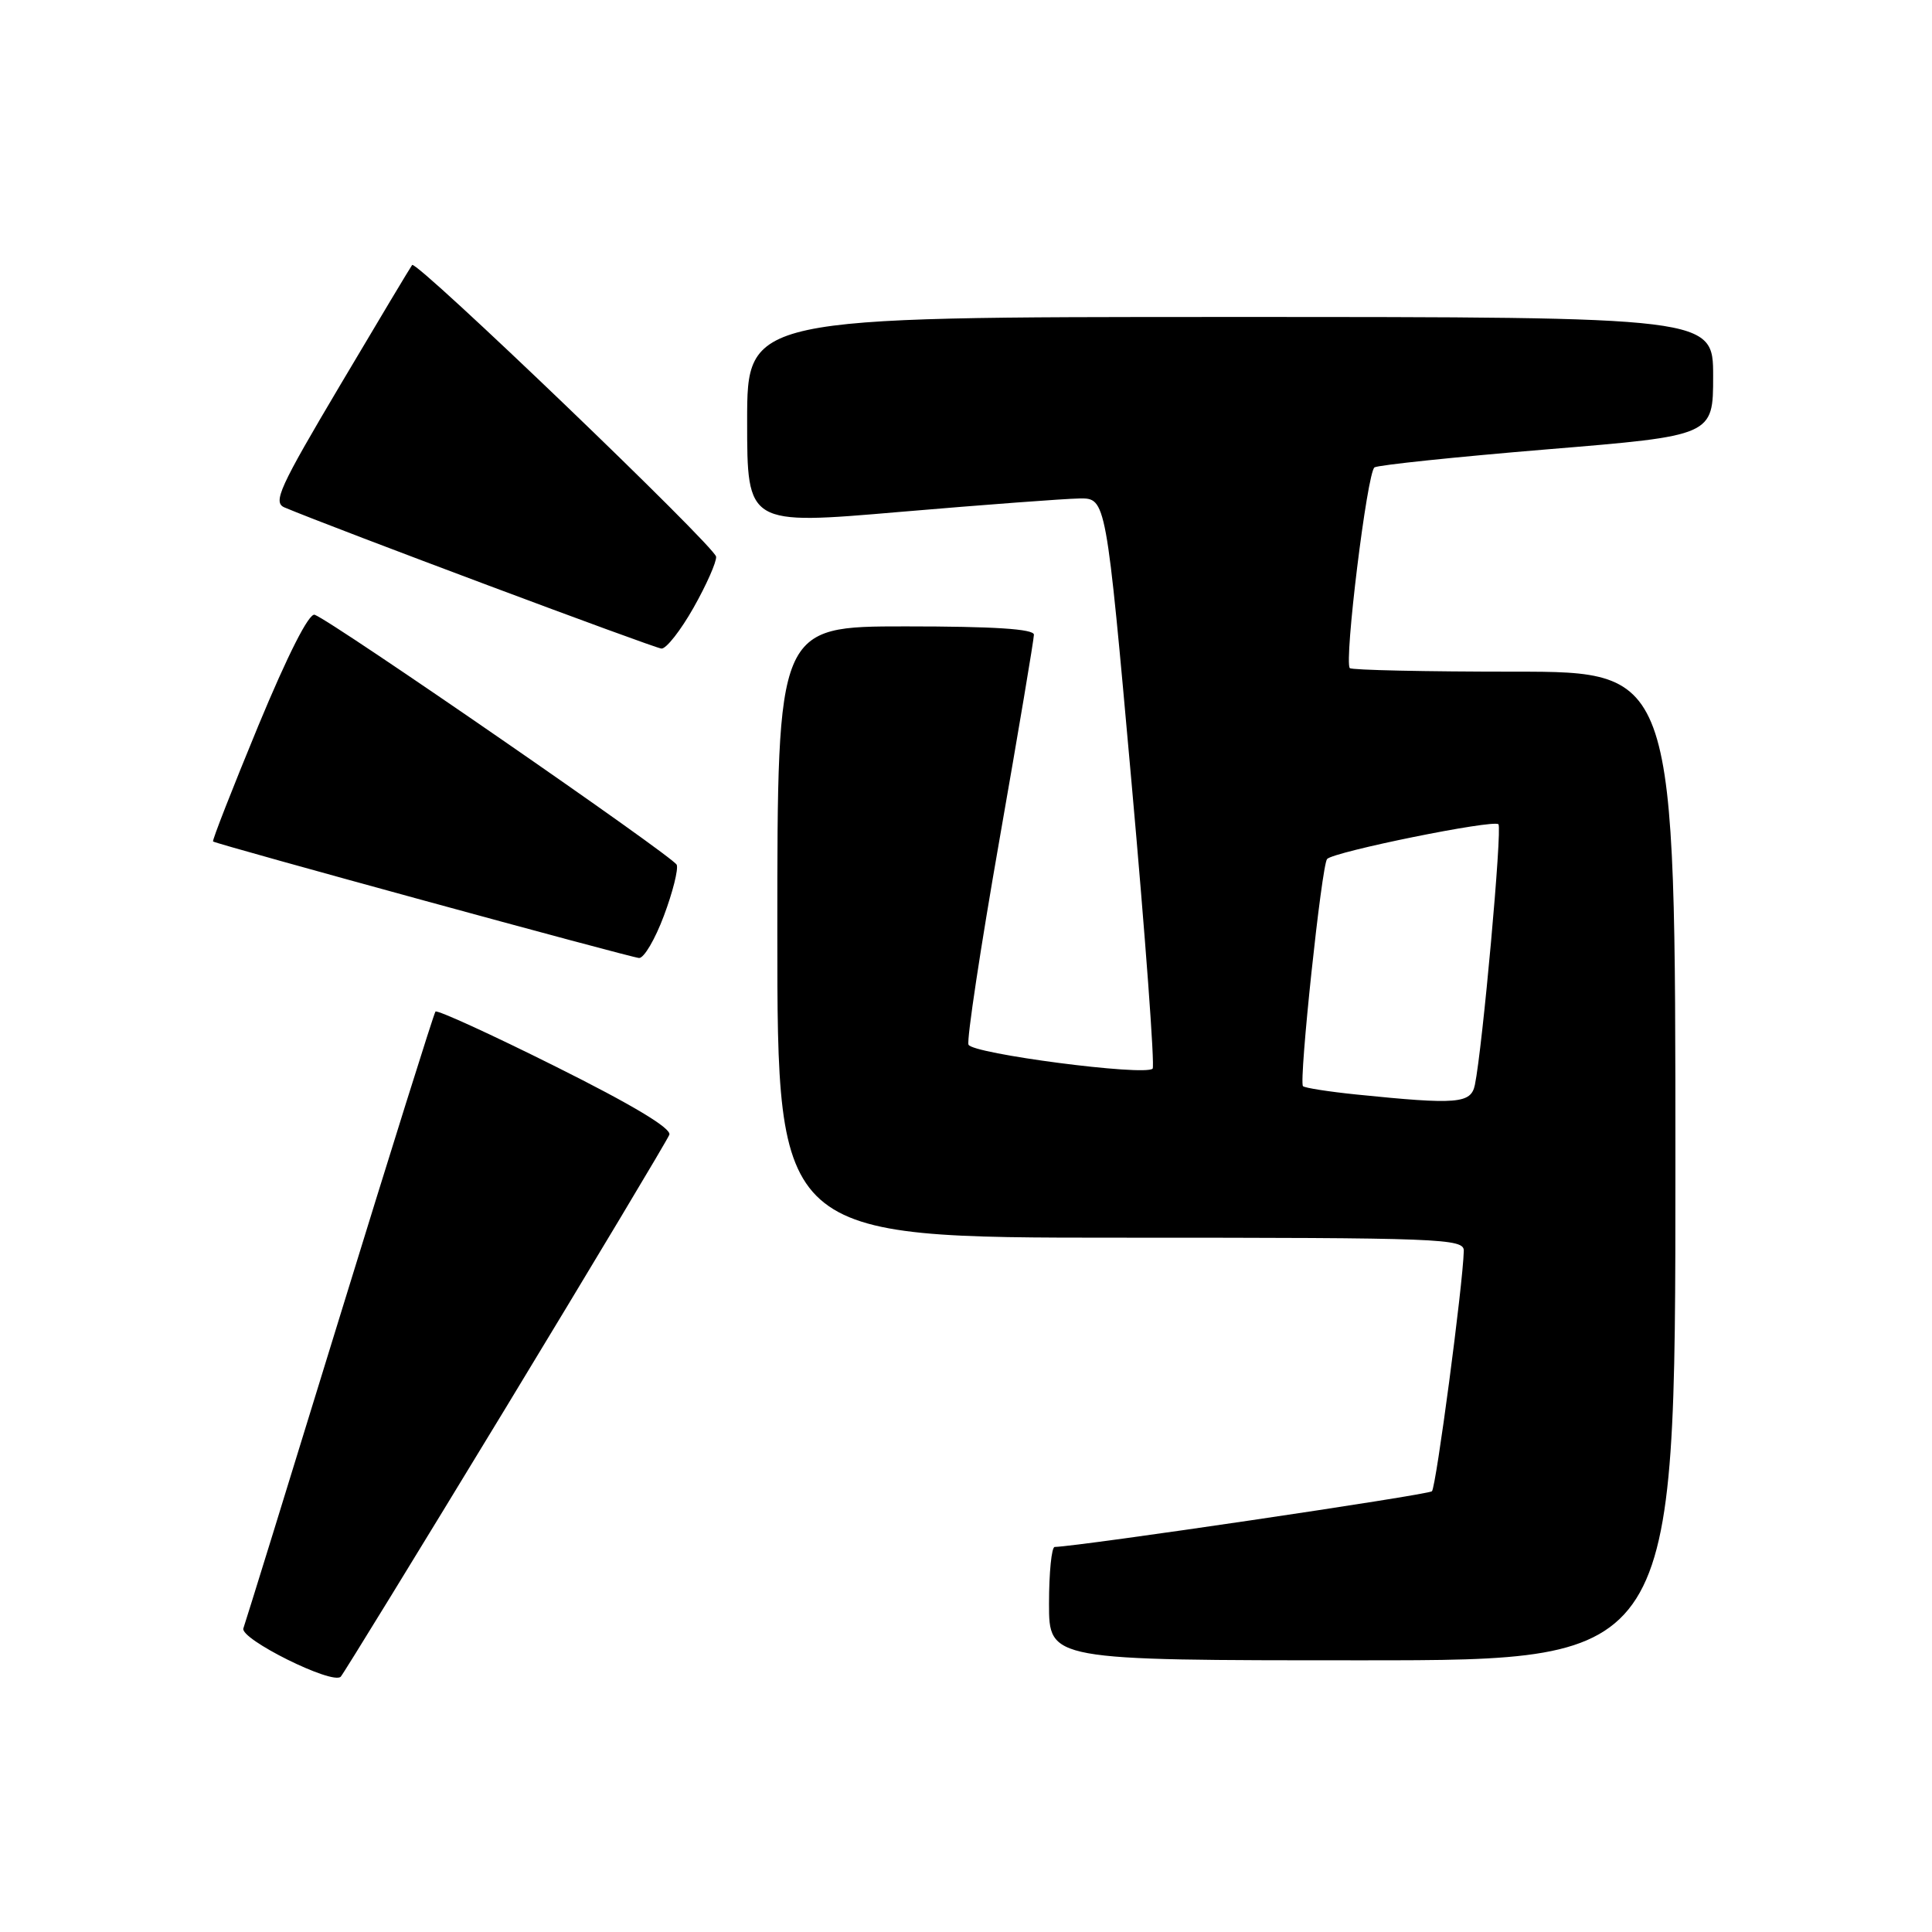 <?xml version="1.0" encoding="UTF-8" standalone="no"?>
<!DOCTYPE svg PUBLIC "-//W3C//DTD SVG 1.1//EN" "http://www.w3.org/Graphics/SVG/1.1/DTD/svg11.dtd" >
<svg xmlns="http://www.w3.org/2000/svg" xmlns:xlink="http://www.w3.org/1999/xlink" version="1.1" viewBox="0 0 256 256">
 <g >
 <path fill="currentColor"
d=" M 67.00 186.57 C 78.66 167.35 88.42 151.06 88.69 150.36 C 89.01 149.52 83.80 146.40 73.64 141.33 C 65.09 137.06 57.92 133.78 57.70 134.04 C 57.49 134.29 51.78 152.50 45.01 174.50 C 38.25 196.50 32.50 215.07 32.25 215.76 C 31.73 217.16 44.06 223.29 45.15 222.17 C 45.50 221.80 55.33 205.78 67.00 186.57 Z  M 222.00 154.50 C 222.00 89.00 222.00 89.00 200.67 89.00 C 188.93 89.00 179.12 88.79 178.86 88.53 C 178.07 87.73 181.16 62.54 182.13 61.93 C 182.63 61.62 192.93 60.54 205.02 59.54 C 227.00 57.73 227.00 57.73 227.00 49.86 C 227.00 42.00 227.00 42.00 163.00 42.00 C 99.00 42.00 99.00 42.00 99.00 55.79 C 99.00 69.57 99.00 69.57 119.25 67.83 C 130.39 66.88 141.09 66.08 143.03 66.05 C 146.56 66.00 146.56 66.00 149.92 103.53 C 151.77 124.17 153.03 141.30 152.73 141.60 C 151.72 142.62 128.79 139.63 128.33 138.42 C 128.08 137.78 129.93 125.54 132.44 111.23 C 134.95 96.91 137.00 84.70 137.00 84.10 C 137.00 83.34 131.69 83.00 120.00 83.00 C 103.00 83.00 103.00 83.00 103.00 123.50 C 103.00 164.00 103.00 164.00 148.50 164.00 C 191.18 164.00 194.00 164.11 193.96 165.75 C 193.85 170.22 190.29 197.04 189.74 197.60 C 189.25 198.08 143.23 204.88 139.75 204.98 C 139.34 204.99 139.00 208.38 139.00 212.50 C 139.00 220.00 139.00 220.00 180.50 220.00 C 222.00 220.00 222.00 220.00 222.00 154.50 Z  M 87.97 121.34 C 89.14 118.23 89.90 115.19 89.67 114.59 C 89.26 113.53 44.08 82.33 41.70 81.46 C 40.95 81.19 38.15 86.71 34.23 96.16 C 30.79 104.49 28.09 111.39 28.23 111.50 C 28.78 111.89 83.55 126.87 84.68 126.94 C 85.33 126.97 86.81 124.45 87.97 121.34 Z  M 91.90 80.52 C 93.61 77.50 94.95 74.46 94.89 73.77 C 94.78 72.44 55.18 34.44 54.61 35.11 C 54.43 35.33 50.15 42.47 45.10 50.99 C 37.01 64.63 36.12 66.57 37.70 67.24 C 44.09 69.93 86.72 85.89 87.65 85.94 C 88.29 85.97 90.20 83.53 91.90 80.52 Z  M 179.75 145.03 C 176.04 144.65 172.85 144.15 172.65 143.92 C 172.09 143.25 175.13 114.57 175.85 113.82 C 176.79 112.84 197.89 108.56 198.55 109.22 C 199.07 109.74 196.44 138.87 195.43 143.75 C 194.91 146.24 193.12 146.39 179.75 145.03 Z "/>
</g>
</svg>